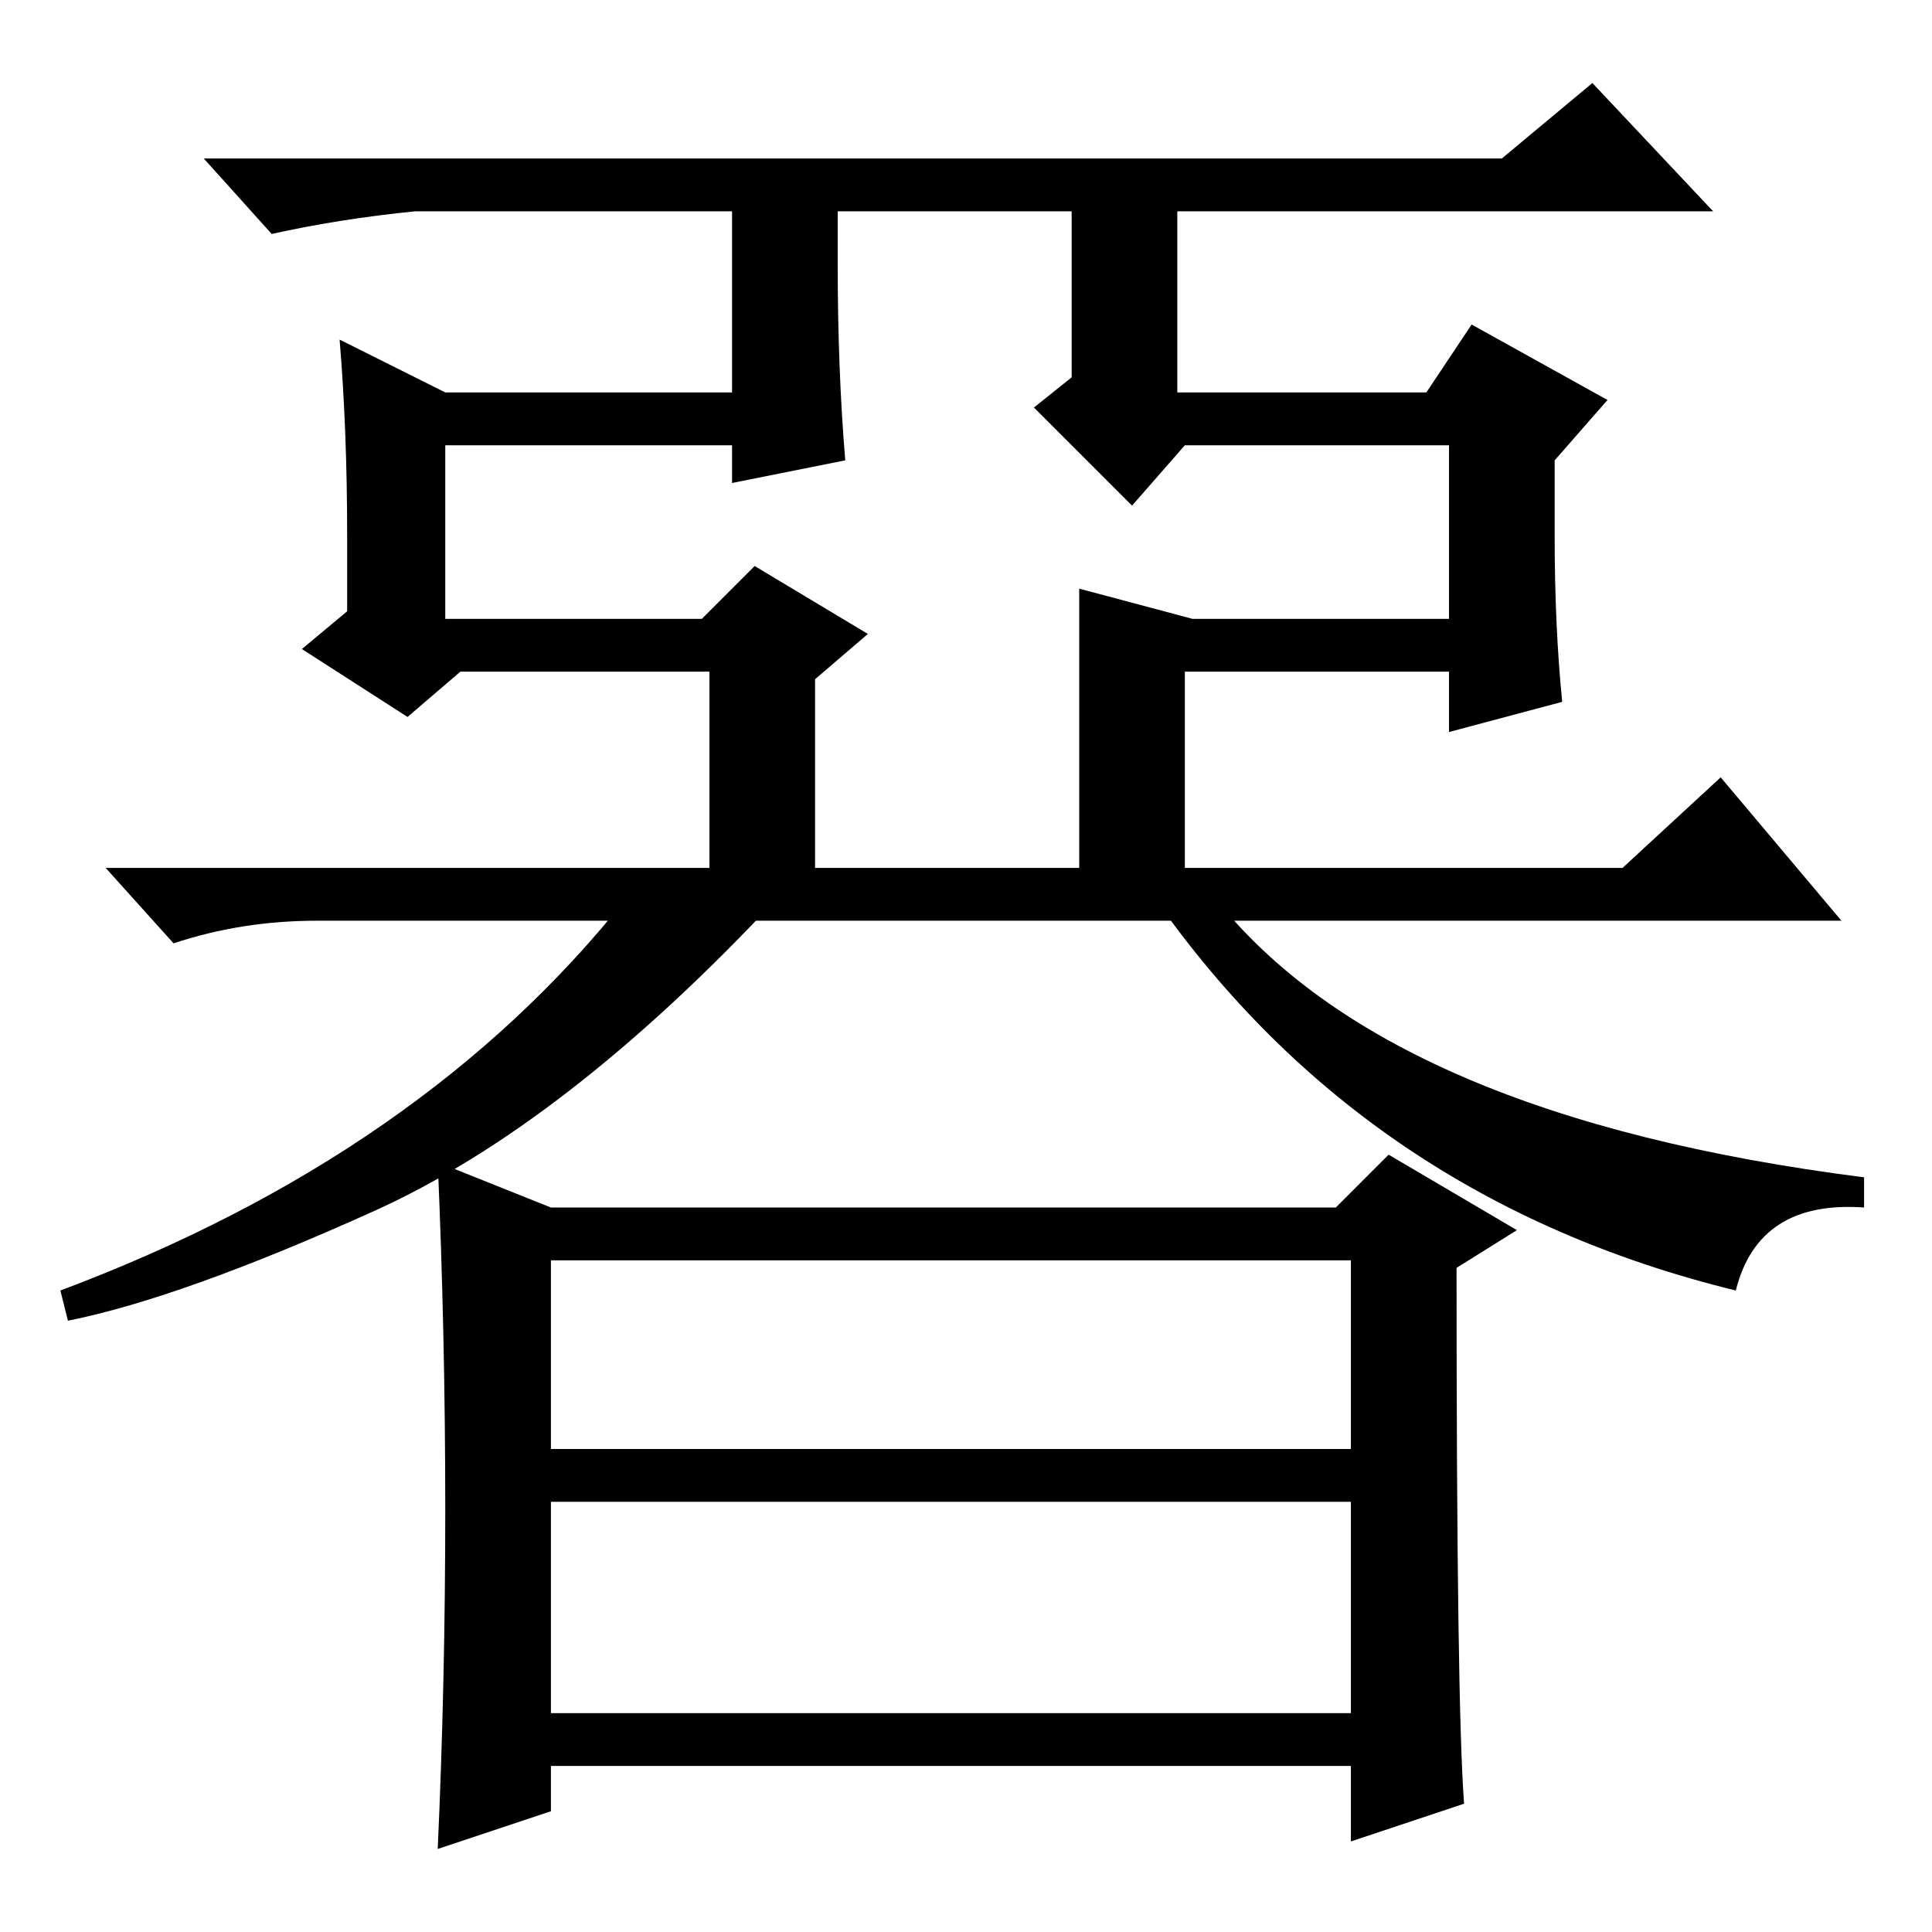 <?xml version="1.0" standalone="no"?>
<!DOCTYPE svg PUBLIC "-//W3C//DTD SVG 1.1//EN" "http://www.w3.org/Graphics/SVG/1.1/DTD/svg11.dtd" >
<svg xmlns="http://www.w3.org/2000/svg" xmlns:xlink="http://www.w3.org/1999/xlink" version="1.1" viewBox="0 -36 256 256">
  <g transform="matrix(1 0 0 -1 0 220)">
   <path fill="currentColor"
d="M199 235l12 10l16 -17h-71v-24h33l6 9l18 -10l-7 -8v-10q0 -12 1 -22l-15 -4v8h-35v-26h58l13 12l16 -19h-202q-10 0 -19 -3l-9 10h80v26h-33l-7 -6l-14 9l6 5v10q0 14 -1 26l14 -7h38v24h-42q-10 -1 -19 -3l-9 10h172zM111 228v-7q0 -14 1 -26l-15 -3v5h-38v-23h34l7 7
l15 -9l-7 -6v-25h35v10v27l15 -4h34v23h-35l-7 -8l-13 13l5 4v22h-31zM153 137h8q23 -29 86 -37v-4q-14 1 -17 -11q-49 12 -77 52zM9 81l-1 4q48 18 75 52h20q-28 -30 -53.5 -41.5t-40.5 -14.5zM73 96h104l7 7l17 -10l-8 -5q0 -58 1 -71l-15 -5v10h-106v-6l-15 -5q1 22 1 45
t-1 46zM73 29h106v28h-106v-28zM73 64h106v25h-106v-25z" />
  </g>

</svg>
